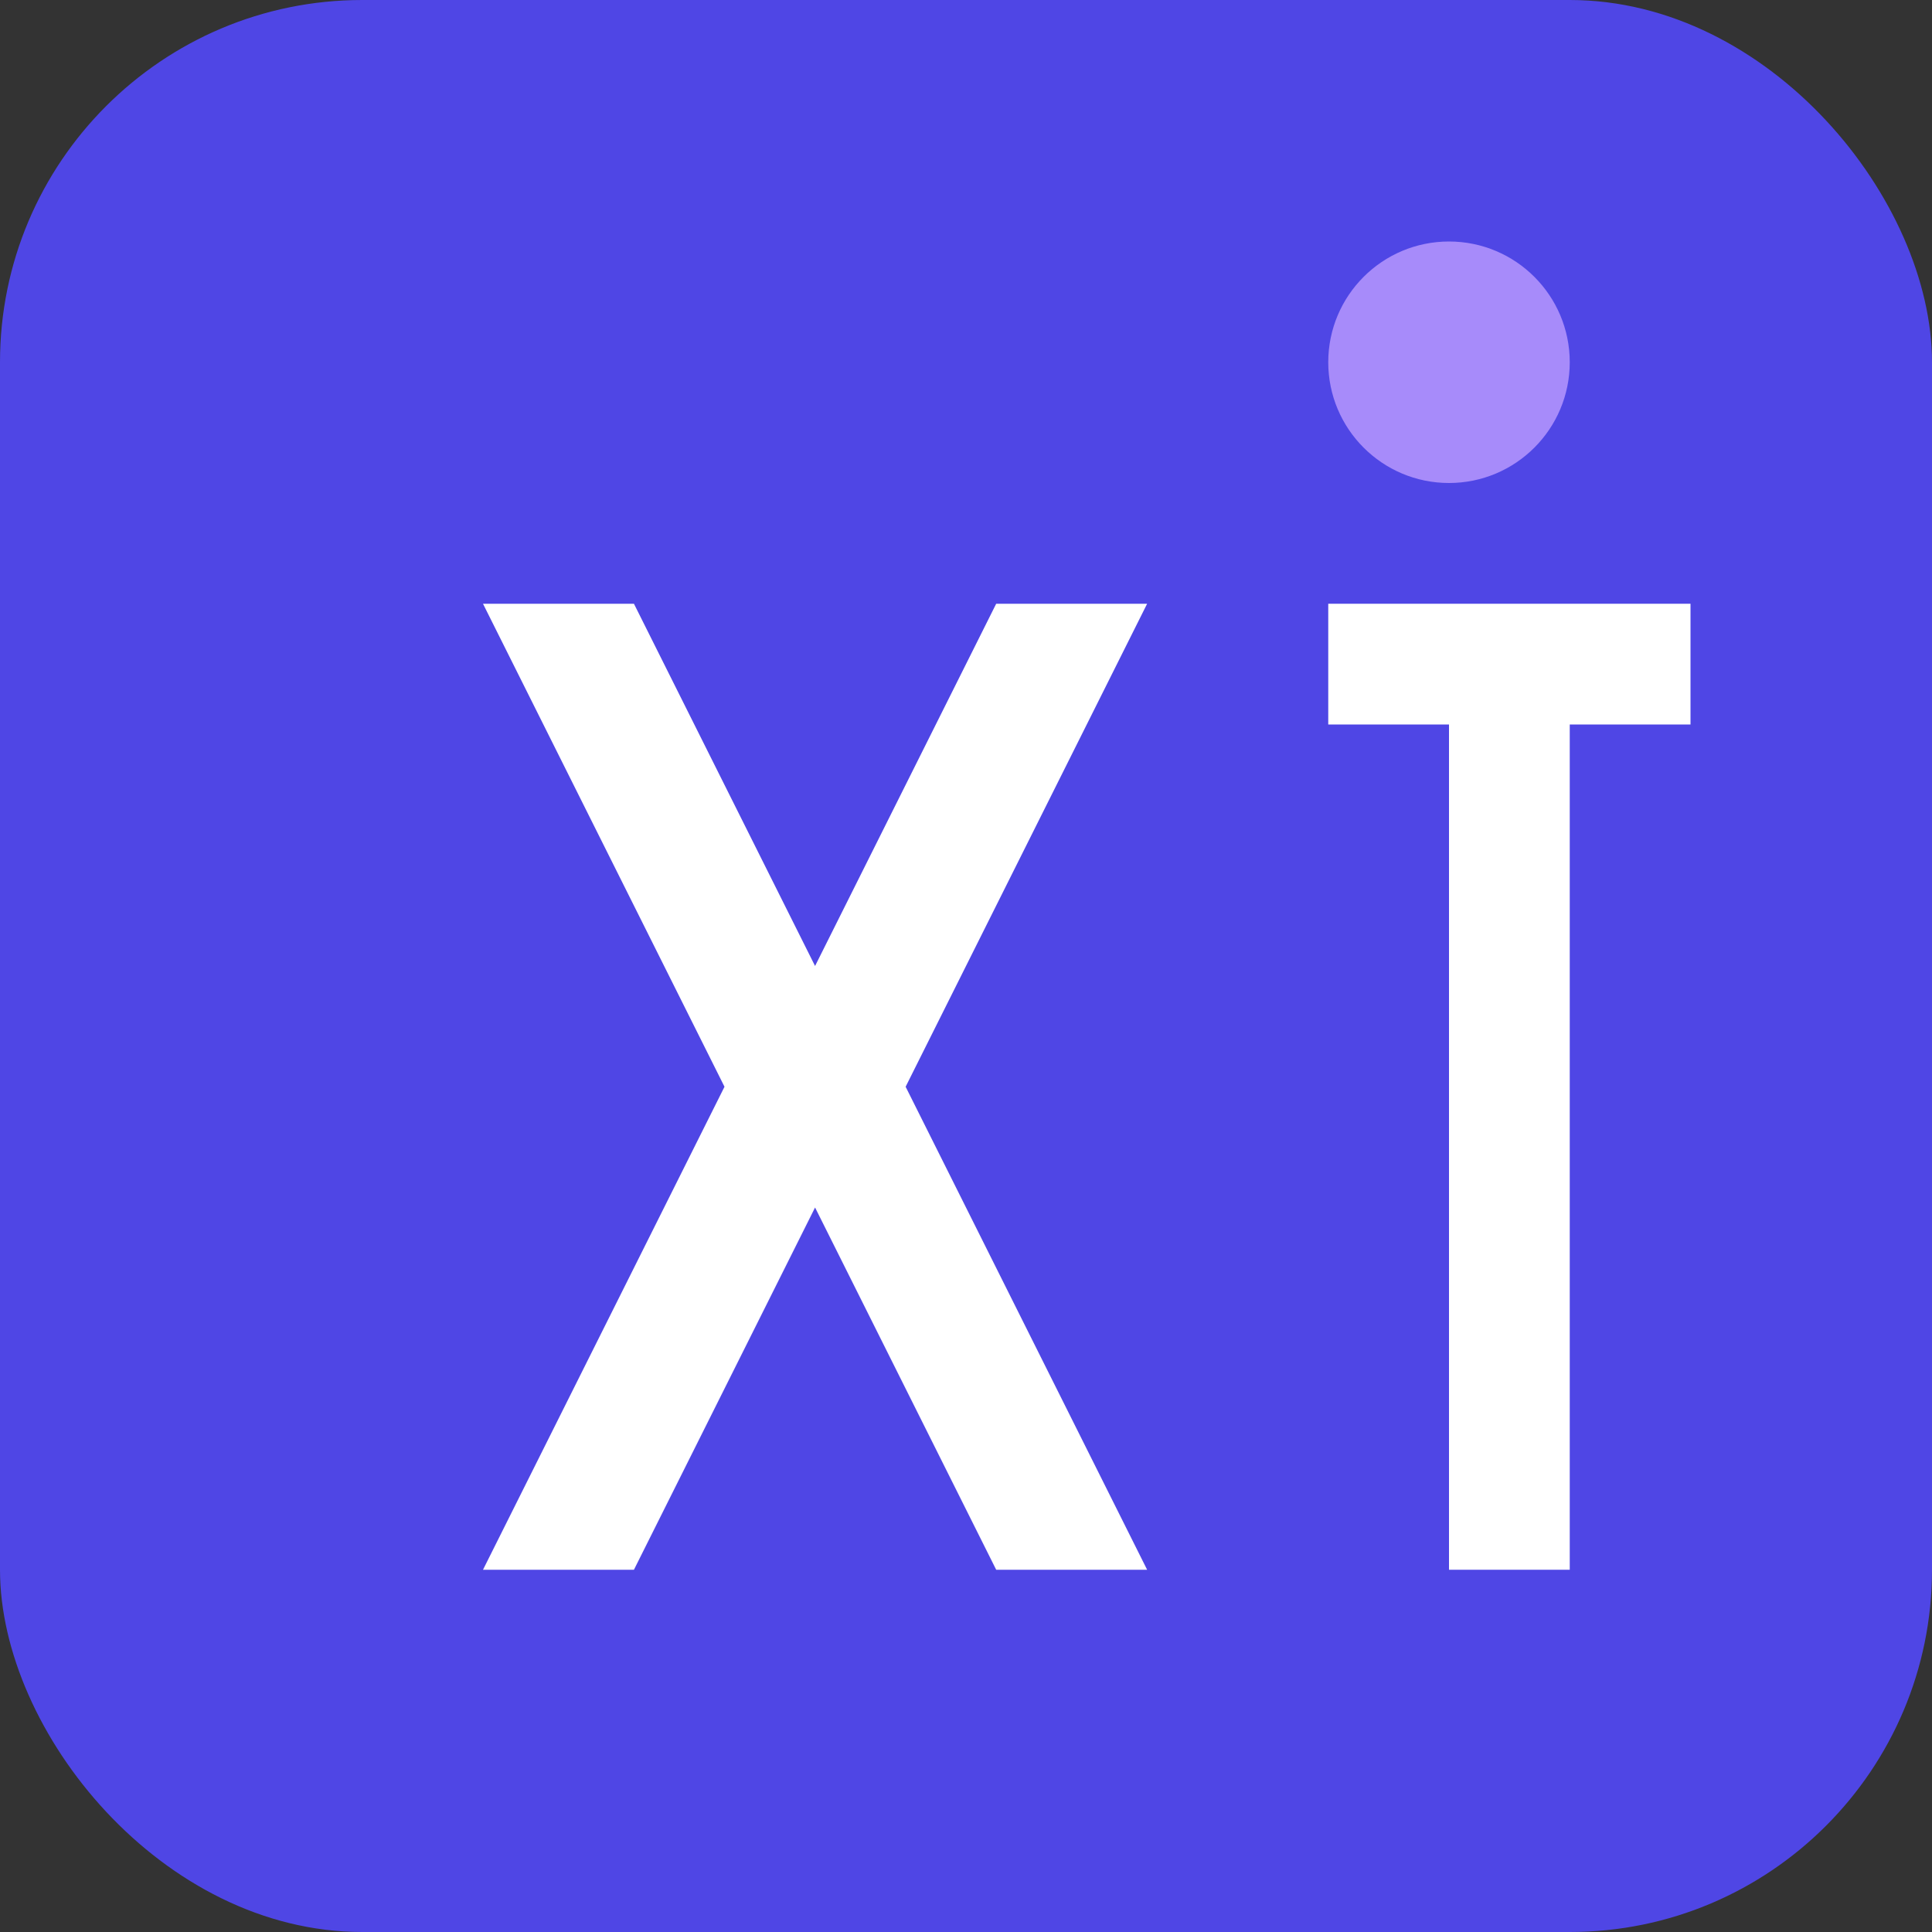 <svg width="32" height="32" viewBox="0 0 32 32" fill="none" xmlns="http://www.w3.org/2000/svg">
  <rect x="0" y="0" width="32" height="32" fill="#333333" stroke="none"/>
  <rect width="32" height="32" rx="6" fill="#4F46E5"/>
  <path d="M8 10L12 18L8 26H10.5L13.5 20L16.5 26H19L15 18L19 10H16.5L13.5 16L10.5 10H8Z" fill="white"/>
  <path d="M22 10V12H24V26H26V12H28V10H22Z" fill="white"/>
  <circle cx="24" cy="6" r="2" fill="#A78BFA"/>
</svg>